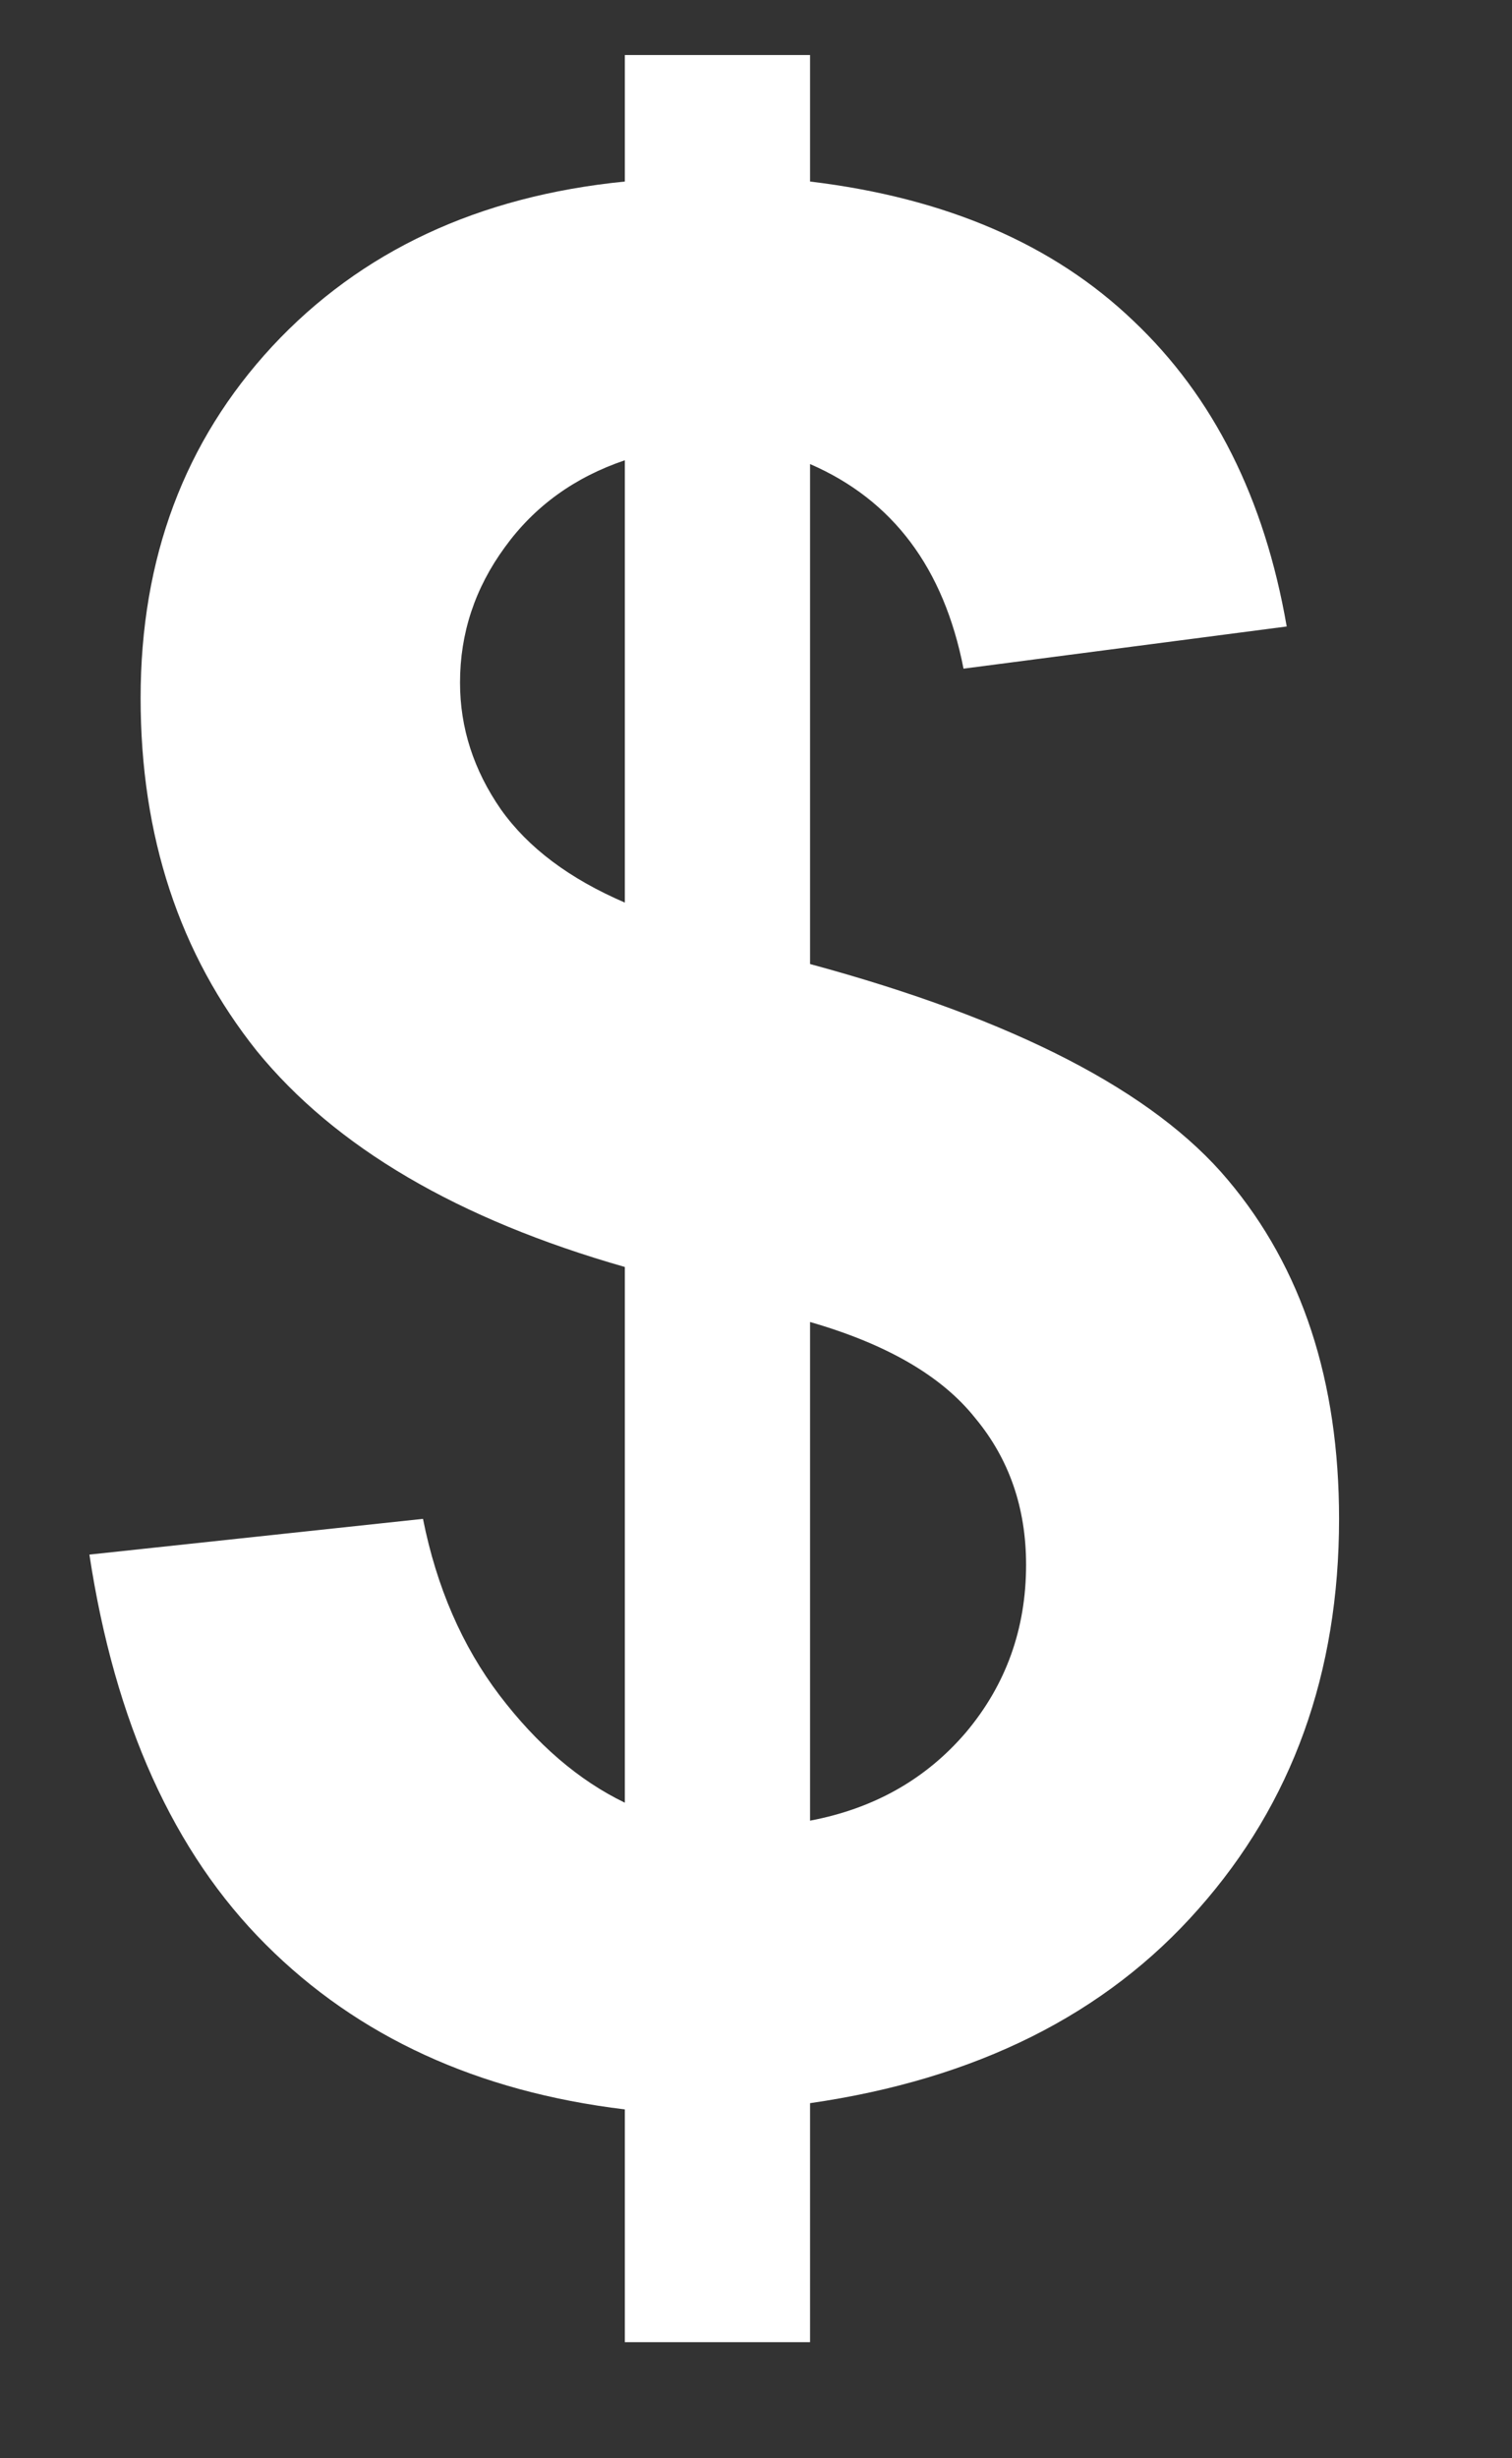 <svg width="8" height="13" viewBox="0 0 8 13" fill="none" xmlns="http://www.w3.org/2000/svg">
<rect x="0" y="0" width="8" height="13" fill="#333333" stroke="none"/>
<path d="M3.306 9.533V6.7C2.423 6.448 1.774 6.067 1.359 5.558C0.949 5.044 0.744 4.422 0.744 3.692C0.744 2.952 0.976 2.333 1.44 1.832C1.909 1.328 2.531 1.037 3.306 0.96V0.291H4.286V0.96C5.003 1.046 5.573 1.291 5.997 1.697C6.421 2.098 6.691 2.637 6.808 3.313L5.098 3.536C4.994 3.004 4.724 2.644 4.286 2.454V5.098C5.368 5.391 6.105 5.772 6.497 6.24C6.889 6.705 7.085 7.302 7.085 8.032C7.085 8.848 6.837 9.535 6.342 10.094C5.85 10.653 5.165 10.995 4.286 11.122V12.386H3.306V11.155C2.526 11.061 1.893 10.77 1.406 10.283C0.919 9.797 0.608 9.109 0.473 8.221L2.238 8.032C2.31 8.393 2.445 8.704 2.643 8.965C2.842 9.226 3.063 9.416 3.306 9.533ZM3.306 2.434C3.04 2.524 2.828 2.677 2.671 2.894C2.513 3.11 2.434 3.349 2.434 3.61C2.434 3.849 2.506 4.072 2.65 4.28C2.794 4.483 3.013 4.647 3.306 4.773V2.434ZM4.286 9.628C4.624 9.564 4.899 9.409 5.111 9.161C5.323 8.909 5.429 8.613 5.429 8.275C5.429 7.973 5.339 7.714 5.159 7.498C4.983 7.277 4.692 7.108 4.286 6.991V9.628Z" fill="white"/>
</svg>
